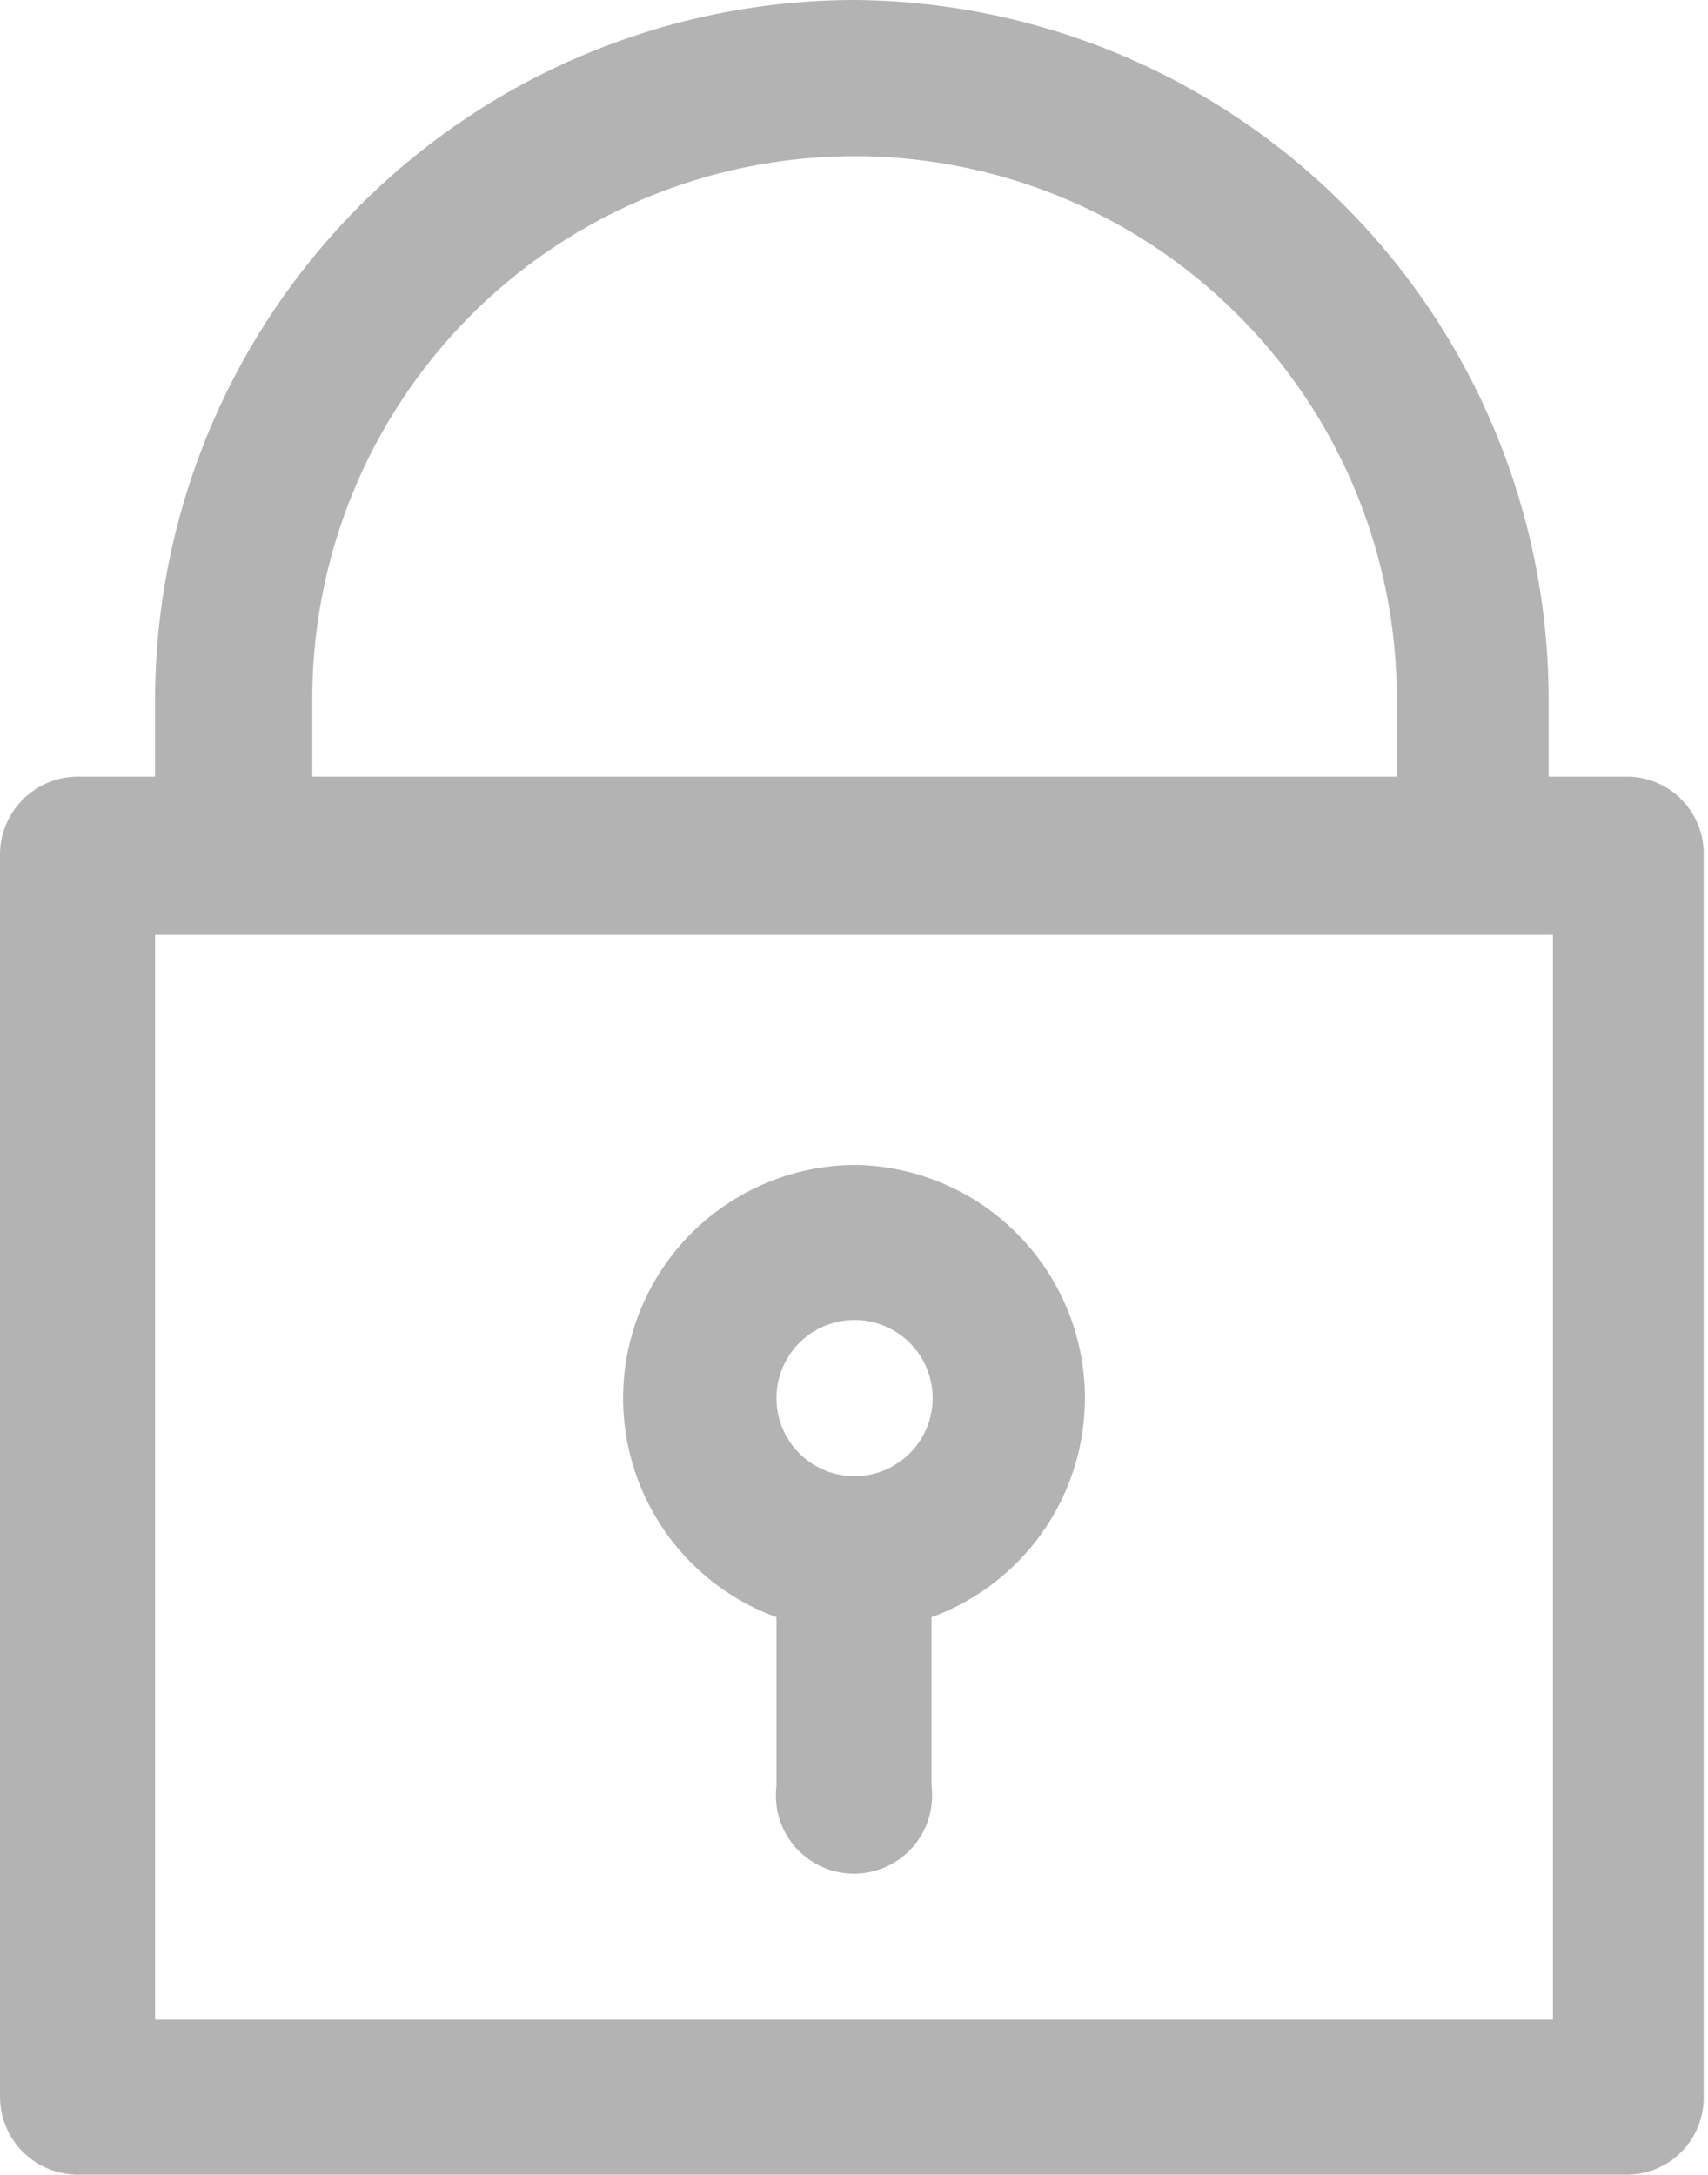 <svg xmlns="http://www.w3.org/2000/svg" viewBox="0 0 15.75 20.05"><defs><style>.cls-1{fill:#b3b3b3;}</style></defs><g id="Capa_2" data-name="Capa 2"><g id="Seccion_Cursos" data-name="Seccion Cursos"><path class="cls-1" d="M7.88,0A6.46,6.46,0,0,0,1.43,6.44v.72H.72A.72.72,0,0,0,0,7.88V19.33a.72.72,0,0,0,.72.72H15a.71.71,0,0,0,.71-.72V7.88A.71.71,0,0,0,15,7.16h-.72V6.44A6.45,6.45,0,0,0,7.88,0Zm-5,6.44a5,5,0,0,1,10,0v.72h-10ZM14.32,18.62H1.43v-10H14.32Z"/><path class="cls-1" d="M7.88,10.74a2.15,2.15,0,0,0-.72,4.17v1.56a.72.72,0,1,0,1.43,0V14.91a2.15,2.15,0,0,0-.71-4.17Zm0,2.87a.72.72,0,0,1,0-1.44.72.72,0,0,1,0,1.44Z"/></g></g></svg>